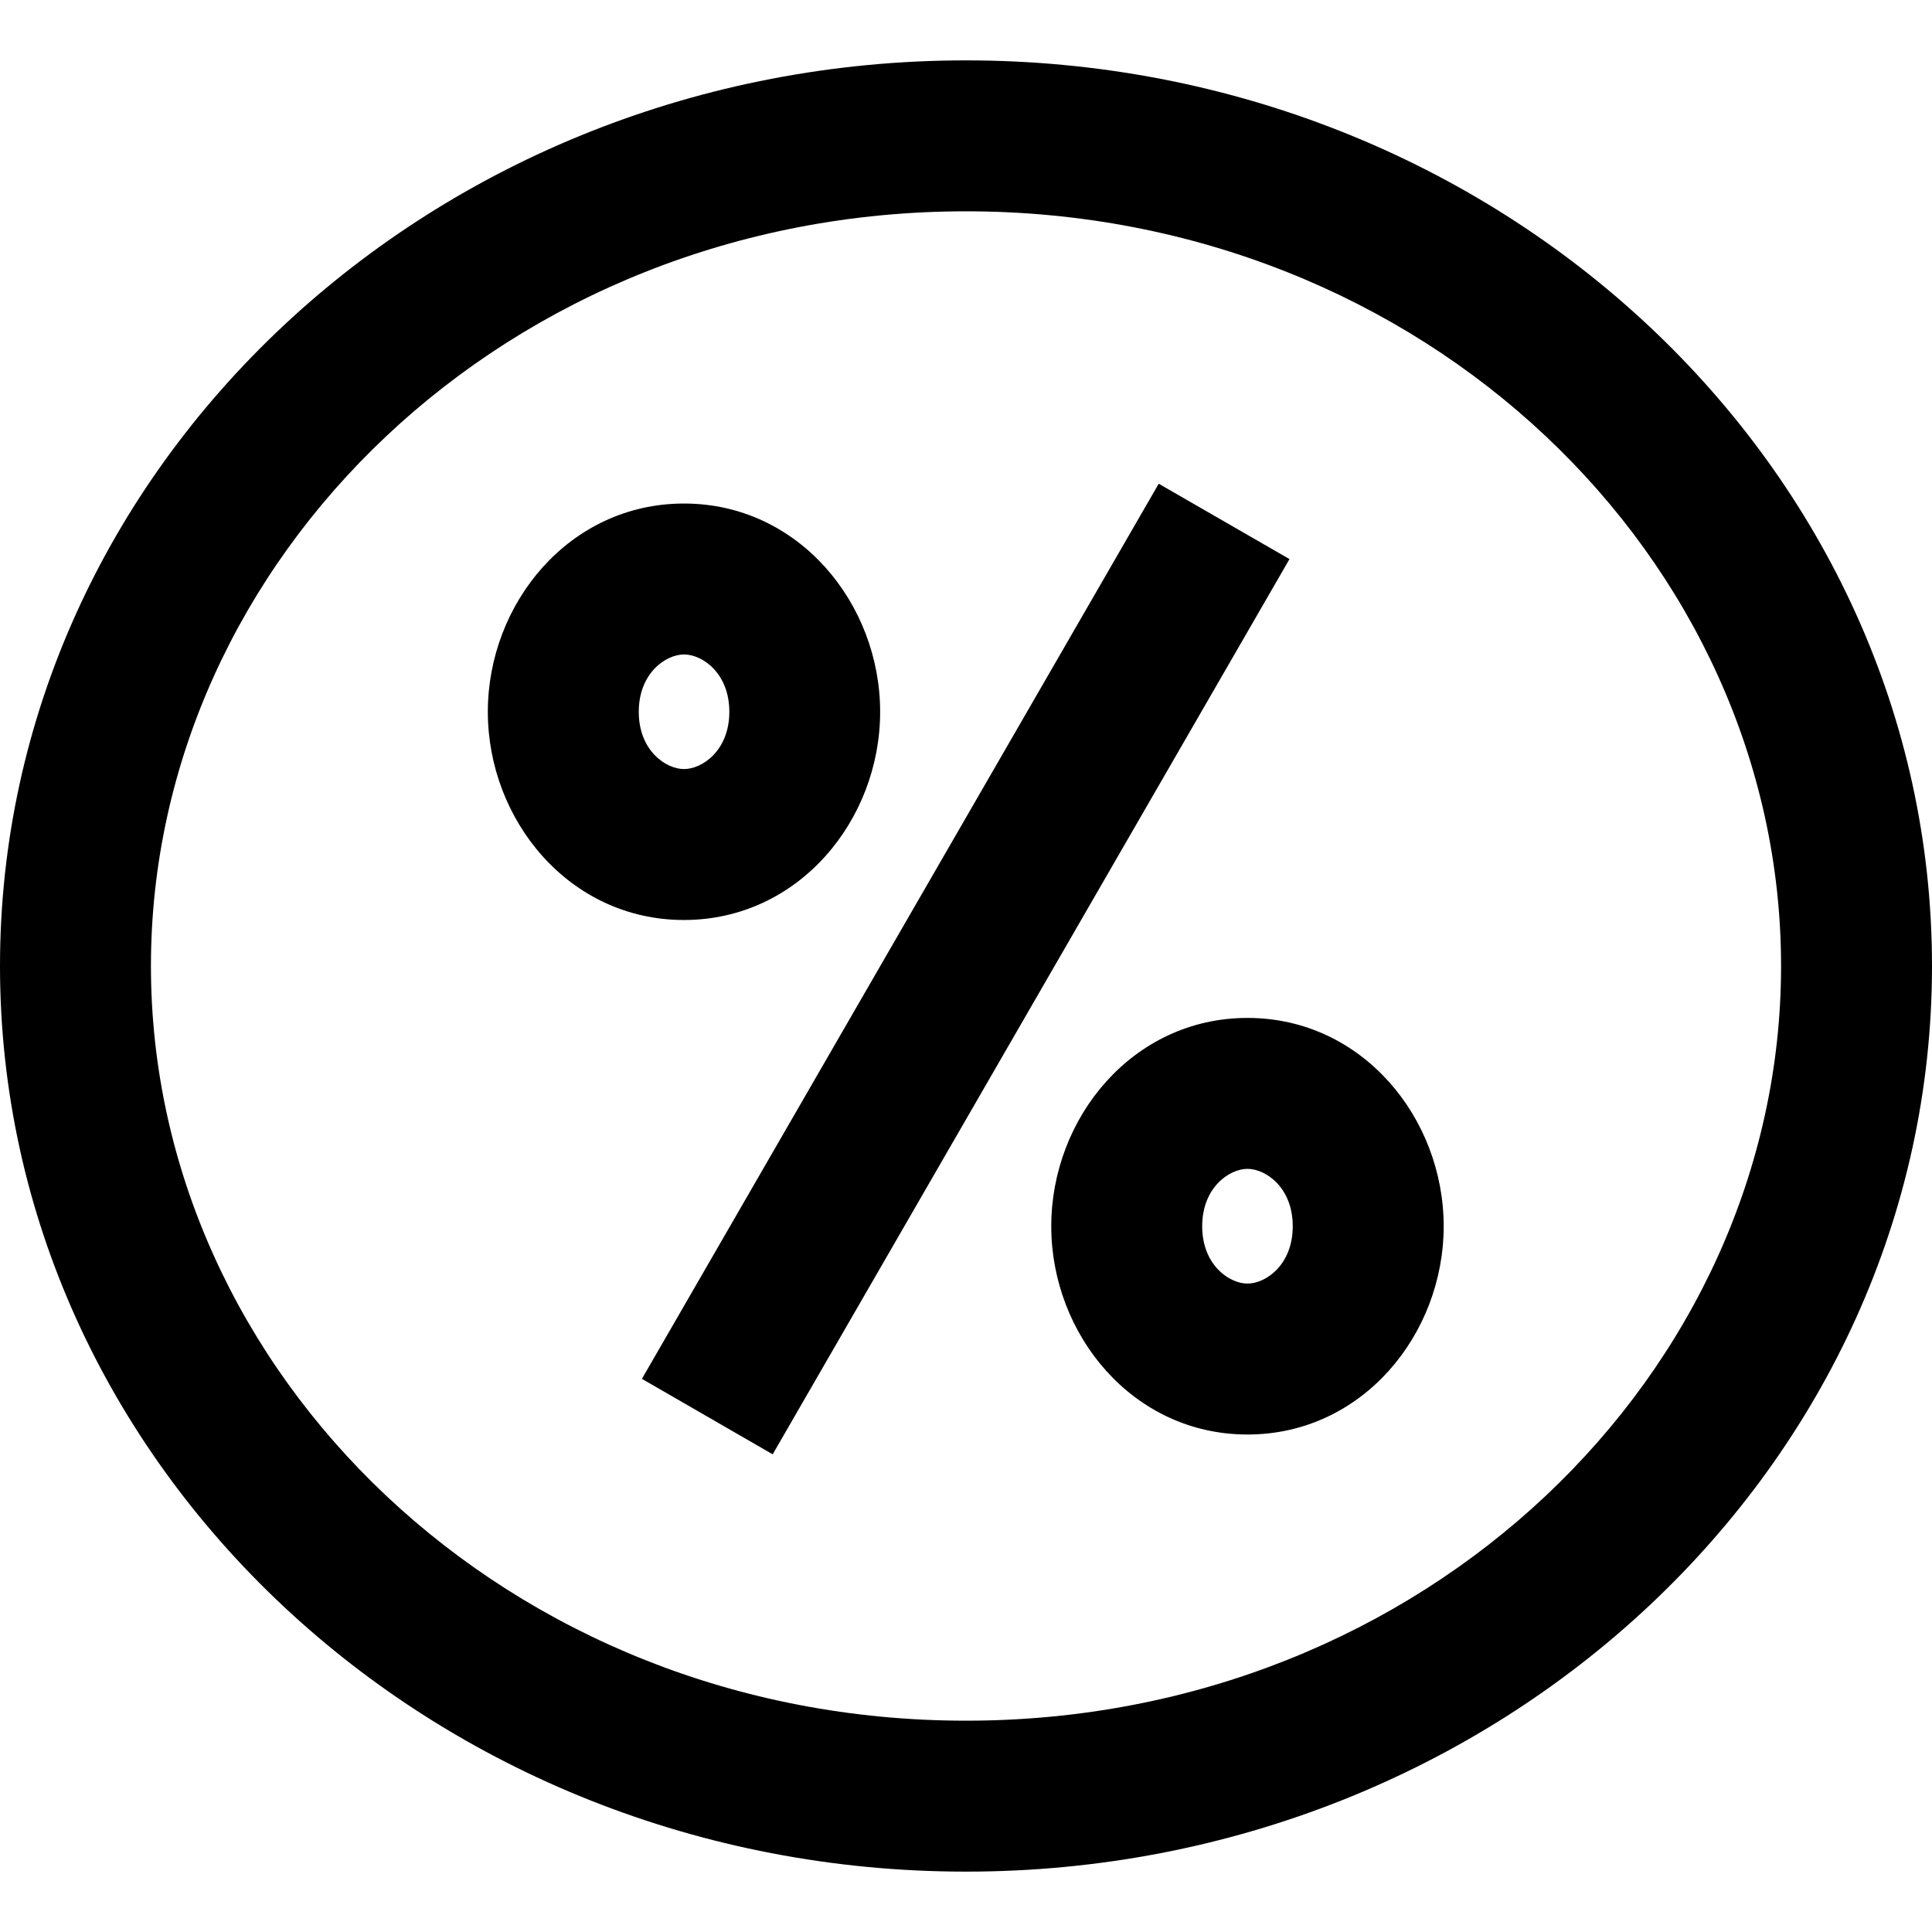 <svg xmlns="http://www.w3.org/2000/svg" width="16" height="16" viewBox="0 0 16 16"><path d="M8 .5c4.413 0 8 3.365 8 7.5s-3.587 7.5-8 7.5S0 12.135 0 8 3.587.5 8 .5m0 1.25C4.2 1.75 1.25 4.63 1.25 8S4.2 14.25 8 14.25s6.75-2.88 6.75-6.25S11.8 1.75 8 1.75m2.679 2.88-4.28 7.414-1.083-.625 4.28-7.413zm-.348 3.8c.952 0 1.625.83 1.625 1.725s-.673 1.725-1.625 1.725-1.625-.83-1.625-1.725.673-1.725 1.625-1.725m0 1.25c-.152 0-.375.156-.375.475 0 .32.223.475.375.475s.375-.155.375-.475-.223-.475-.375-.475M5.664 4.17c.952 0 1.625.83 1.625 1.725s-.673 1.724-1.625 1.724S4.04 6.79 4.04 5.895c0-.896.673-1.725 1.625-1.725m0 1.25c-.152 0-.375.155-.375.475s.223.474.375.474.375-.155.375-.474c0-.32-.223-.475-.375-.475"/></svg>